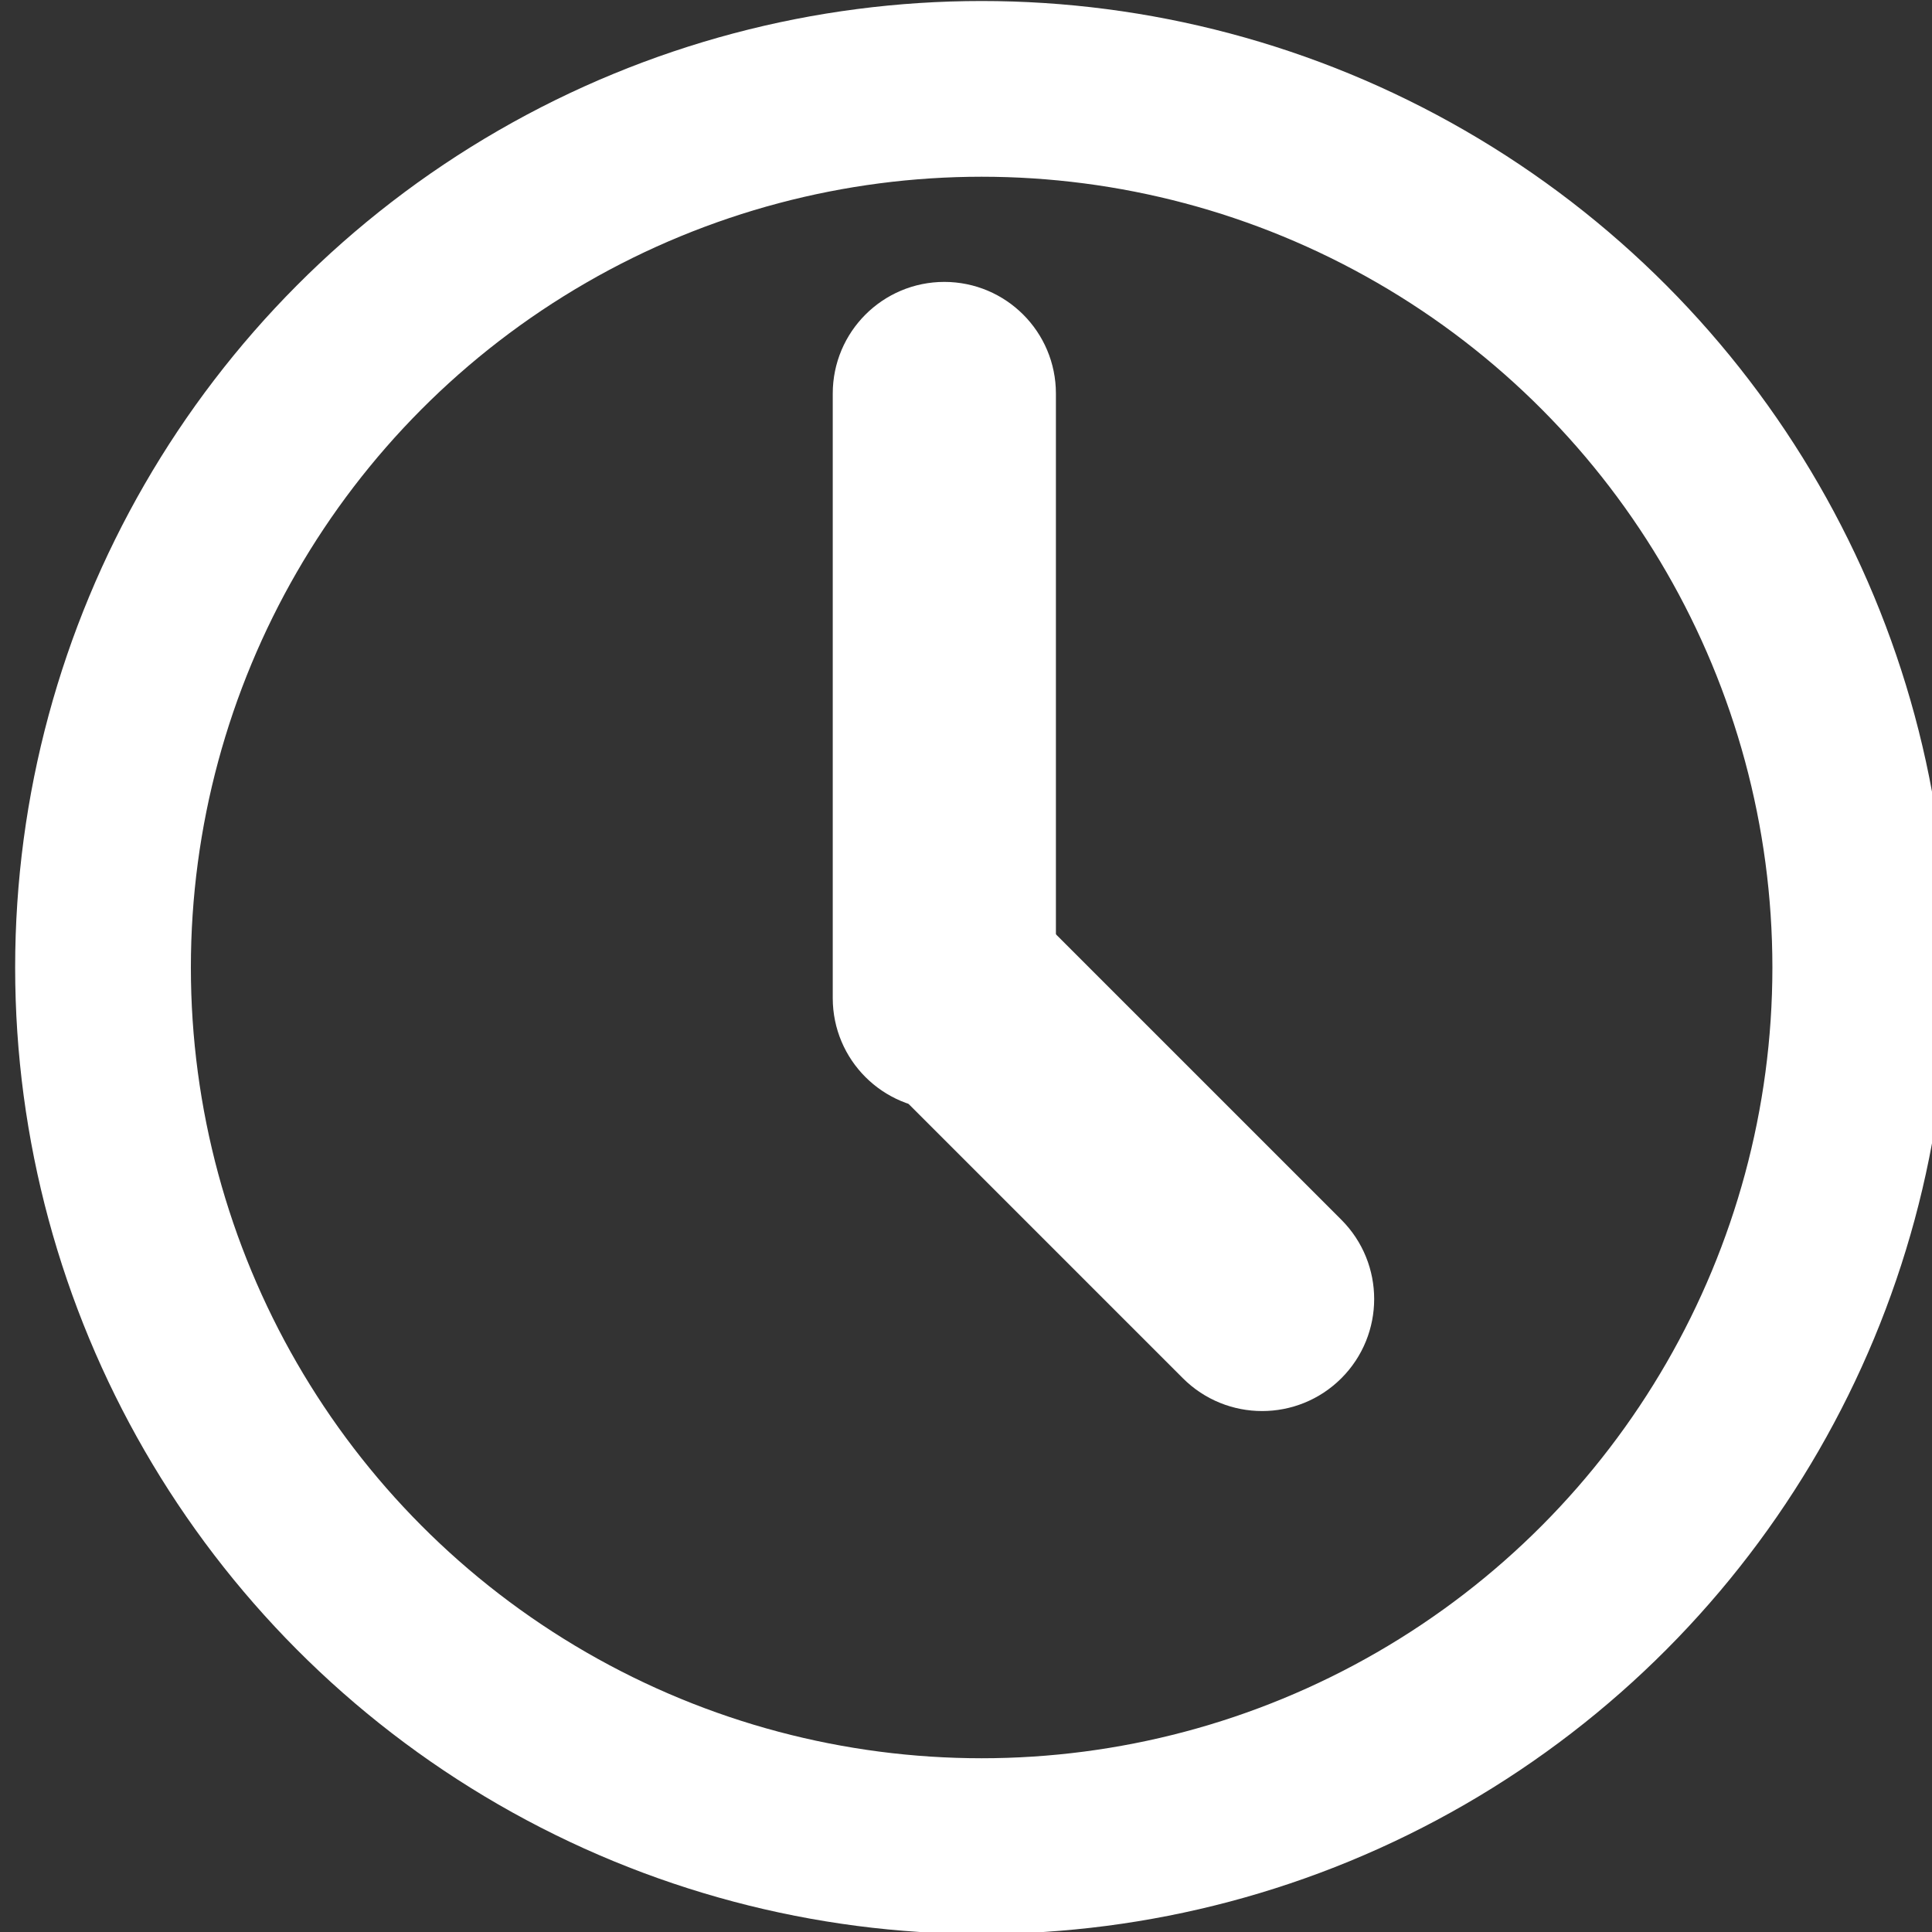 <?xml version="1.0" encoding="UTF-8" standalone="no"?>
<!DOCTYPE svg PUBLIC "-//W3C//DTD SVG 1.1//EN" "http://www.w3.org/Graphics/SVG/1.1/DTD/svg11.dtd">
<svg width="100%" height="100%" viewBox="0 0 22 22" version="1.1" xmlns="http://www.w3.org/2000/svg" xmlns:xlink="http://www.w3.org/1999/xlink" xml:space="preserve" style="fill-rule:evenodd;clip-rule:evenodd;stroke-linecap:round;stroke-linejoin:round;stroke-miterlimit:1.5;">
    <rect x="0" y="0" width="22" height="22" fill="#333333" stroke="none"/>
    <g transform="matrix(1,0,0,1,-713.38,-8315.88)">
        <g transform="matrix(1,0,0,1,191.589,8280.88)">
            <g id="Time">
                <g transform="matrix(0.87,0,0,0.87,176.704,11.652)">
                    <circle cx="409.5" cy="39.5" r="11.5" style="fill:none;stroke:white;stroke-width:2.3px;"/>
                </g>
                <g transform="matrix(1,0,0,1,-0.213,-0.052)">
                    <g transform="matrix(1.27042e-17,-0.207,0.207,1.27042e-17,525.777,129.99)">
                        <path d="M440.72,33.721C440.72,31.663 439.05,29.993 436.992,29.993L403.728,29.993C401.671,29.993 400,31.663 400,33.721C400,35.779 401.671,37.449 403.728,37.449L436.992,37.449C439.05,37.449 440.72,35.779 440.72,33.721Z" style="fill:white;stroke:white;stroke-width:4.82px;"/>
                    </g>
                    <g transform="matrix(0.147,0.147,-0.147,0.147,478.491,-17.955)">
                        <path d="M431.225,33.721C431.225,31.663 429.554,29.993 427.497,29.993L403.728,29.993C401.671,29.993 400,31.663 400,33.721C400,35.779 401.671,37.449 403.728,37.449L427.497,37.449C429.554,37.449 431.225,35.779 431.225,33.721Z" style="fill:white;stroke:white;stroke-width:4.82px;"/>
                    </g>
                </g>
            </g>
        </g>
    </g>
</svg>
